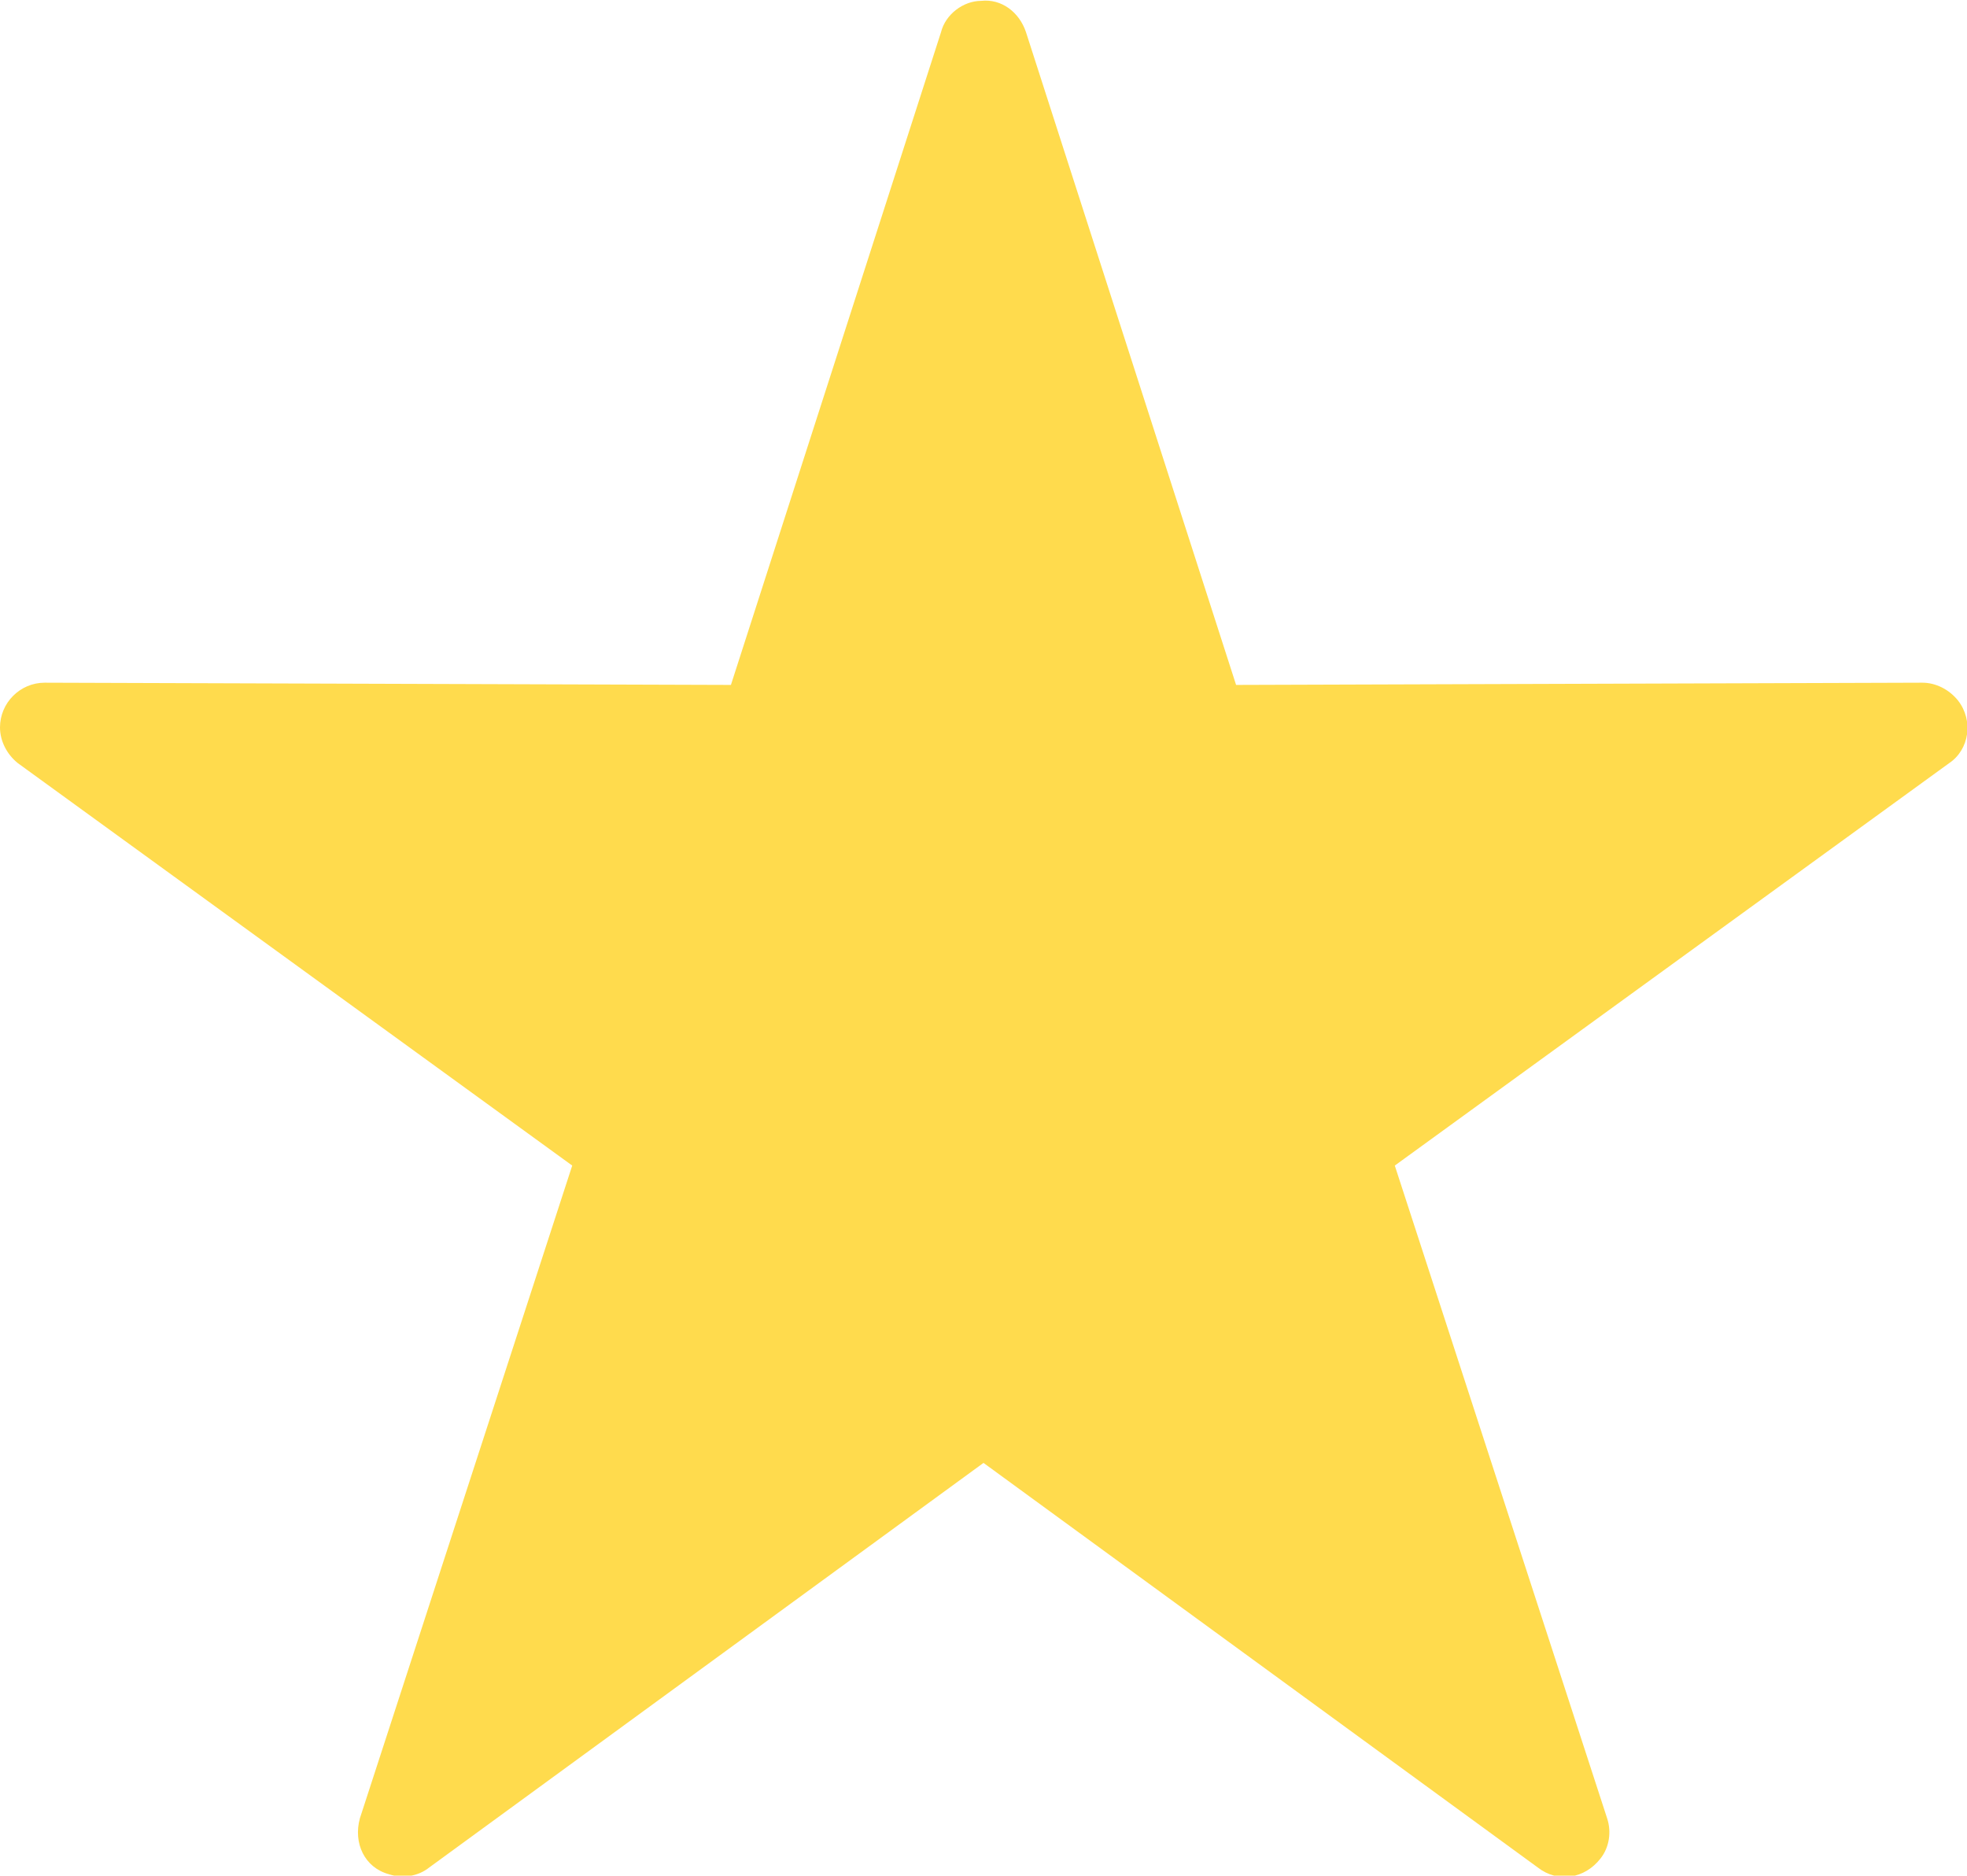 <?xml version="1.0" encoding="utf-8"?>
<!-- Generator: Adobe Illustrator 22.0.1, SVG Export Plug-In . SVG Version: 6.00 Build 0)  -->
<svg version="1.1"
	 id="Layer_1" xmlns:cc="http://creativecommons.org/ns#" xmlns:dc="http://purl.org/dc/elements/1.1/" xmlns:inkscape="http://www.inkscape.org/namespaces/inkscape" xmlns:rdf="http://www.w3.org/1999/02/22-rdf-syntax-ns#" xmlns:sodipodi="http://sodipodi.sourceforge.net/DTD/sodipodi-0.dtd" xmlns:svg="http://www.w3.org/2000/svg"
	 xmlns="http://www.w3.org/2000/svg" xmlns:xlink="http://www.w3.org/1999/xlink" x="0px" y="0px" viewBox="0 0 88 83.9"
	 style="enable-background:new 0 0 88 83.9;" xml:space="preserve">
<style type="text/css">
	.st0{fill:#FFDB4D;}
</style>
<g transform="translate(0,-952.362)">
	<path class="st0" d="M43.9,952.4c-0.8,0-1.6,0.6-1.8,1.4l-9.4,29.2L2,982.9c-1.1,0-2,0.9-2,2c0,0.6,0.3,1.2,0.8,1.6l24.8,18
		l-9.5,29.2c-0.3,1.1,0.2,2.2,1.3,2.5c0.6,0.2,1.3,0.1,1.8-0.3l24.8-18.1l24.8,18.1c0.9,0.7,2.1,0.5,2.8-0.4
		c0.4-0.5,0.5-1.2,0.3-1.8l-9.5-29.2l24.8-18c0.9-0.6,1.1-1.9,0.4-2.8c-0.4-0.5-1-0.8-1.6-0.8l-30.7,0.1l-9.4-29.2
		C45.6,952.9,44.8,952.3,43.9,952.4z"/>
</g>
</svg>
